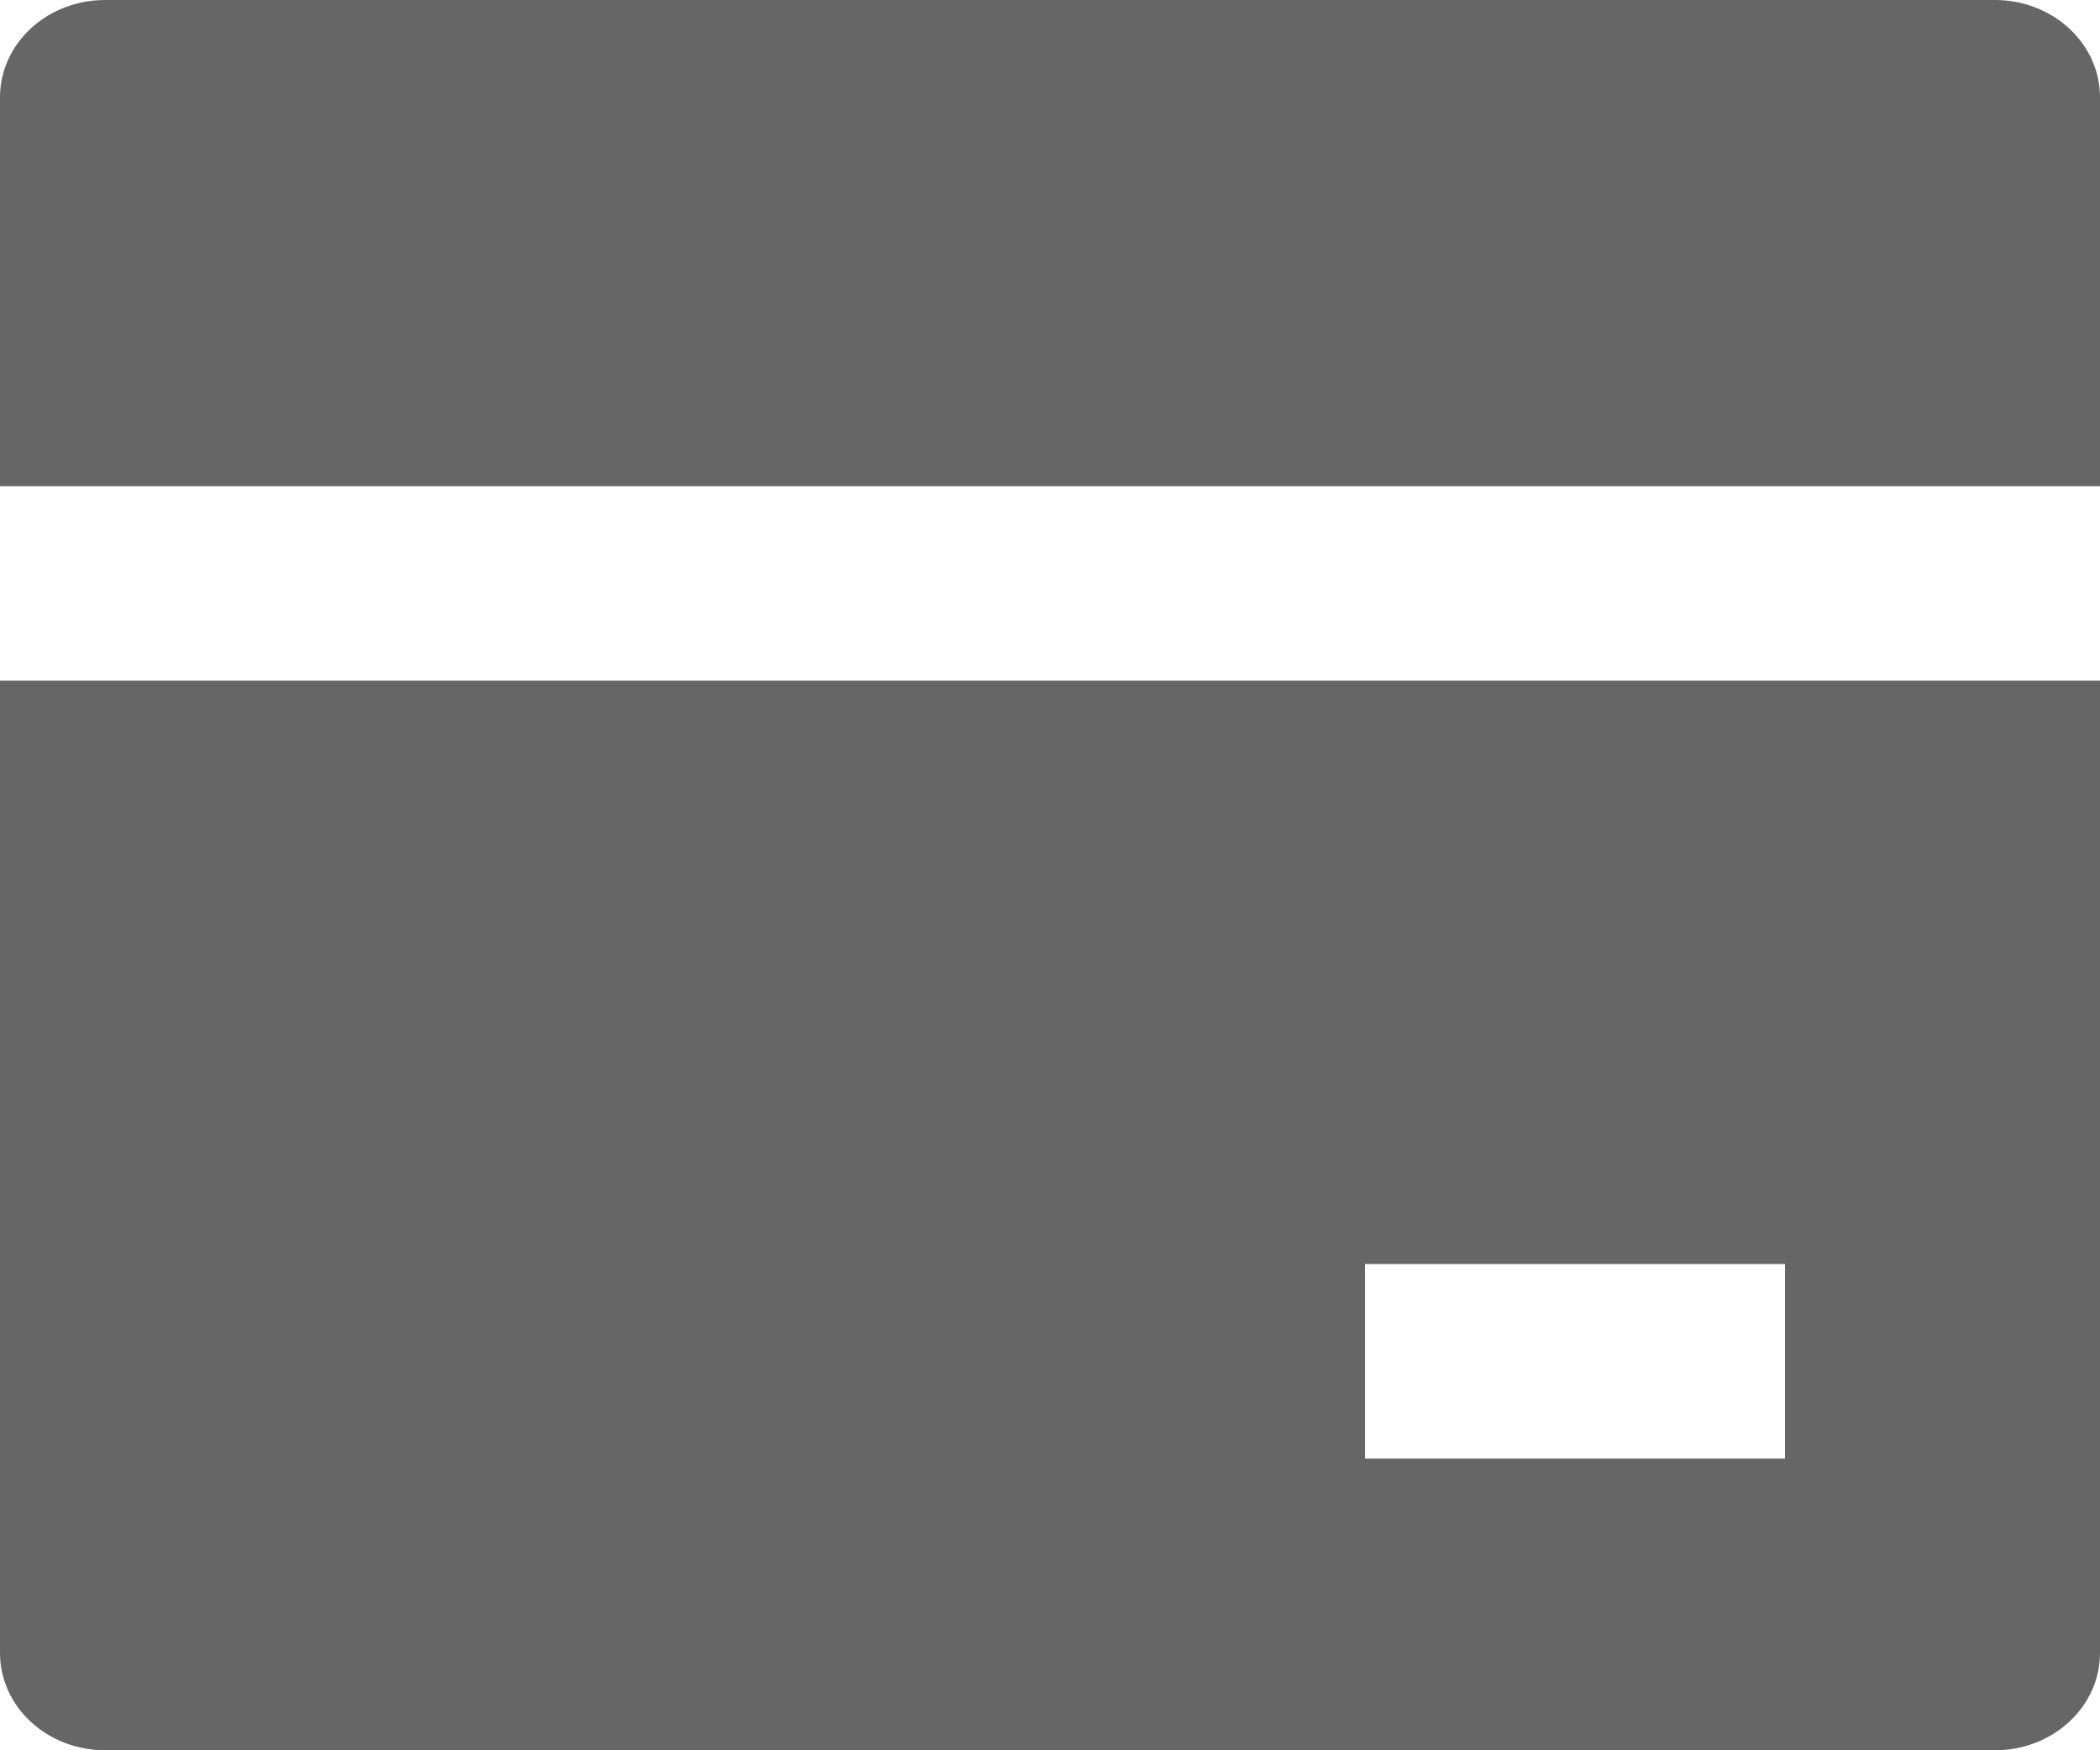 <svg width="18" height="15" viewBox="0 0 18 15" fill="none" xmlns="http://www.w3.org/2000/svg">
<path d="M18 5.833V14.167C18 14.388 17.905 14.6 17.736 14.756C17.568 14.912 17.339 15 17.1 15H0.9C0.661 15 0.432 14.912 0.264 14.756C0.095 14.6 0 14.388 0 14.167V5.833H18ZM18 4.167H0V0.833C0 0.612 0.095 0.4 0.264 0.244C0.432 0.088 0.661 0 0.9 0H17.1C17.339 0 17.568 0.088 17.736 0.244C17.905 0.4 18 0.612 18 0.833V4.167ZM11.7 10.833V12.5H15.3V10.833H11.7Z" fill="#666666"/>
</svg>
